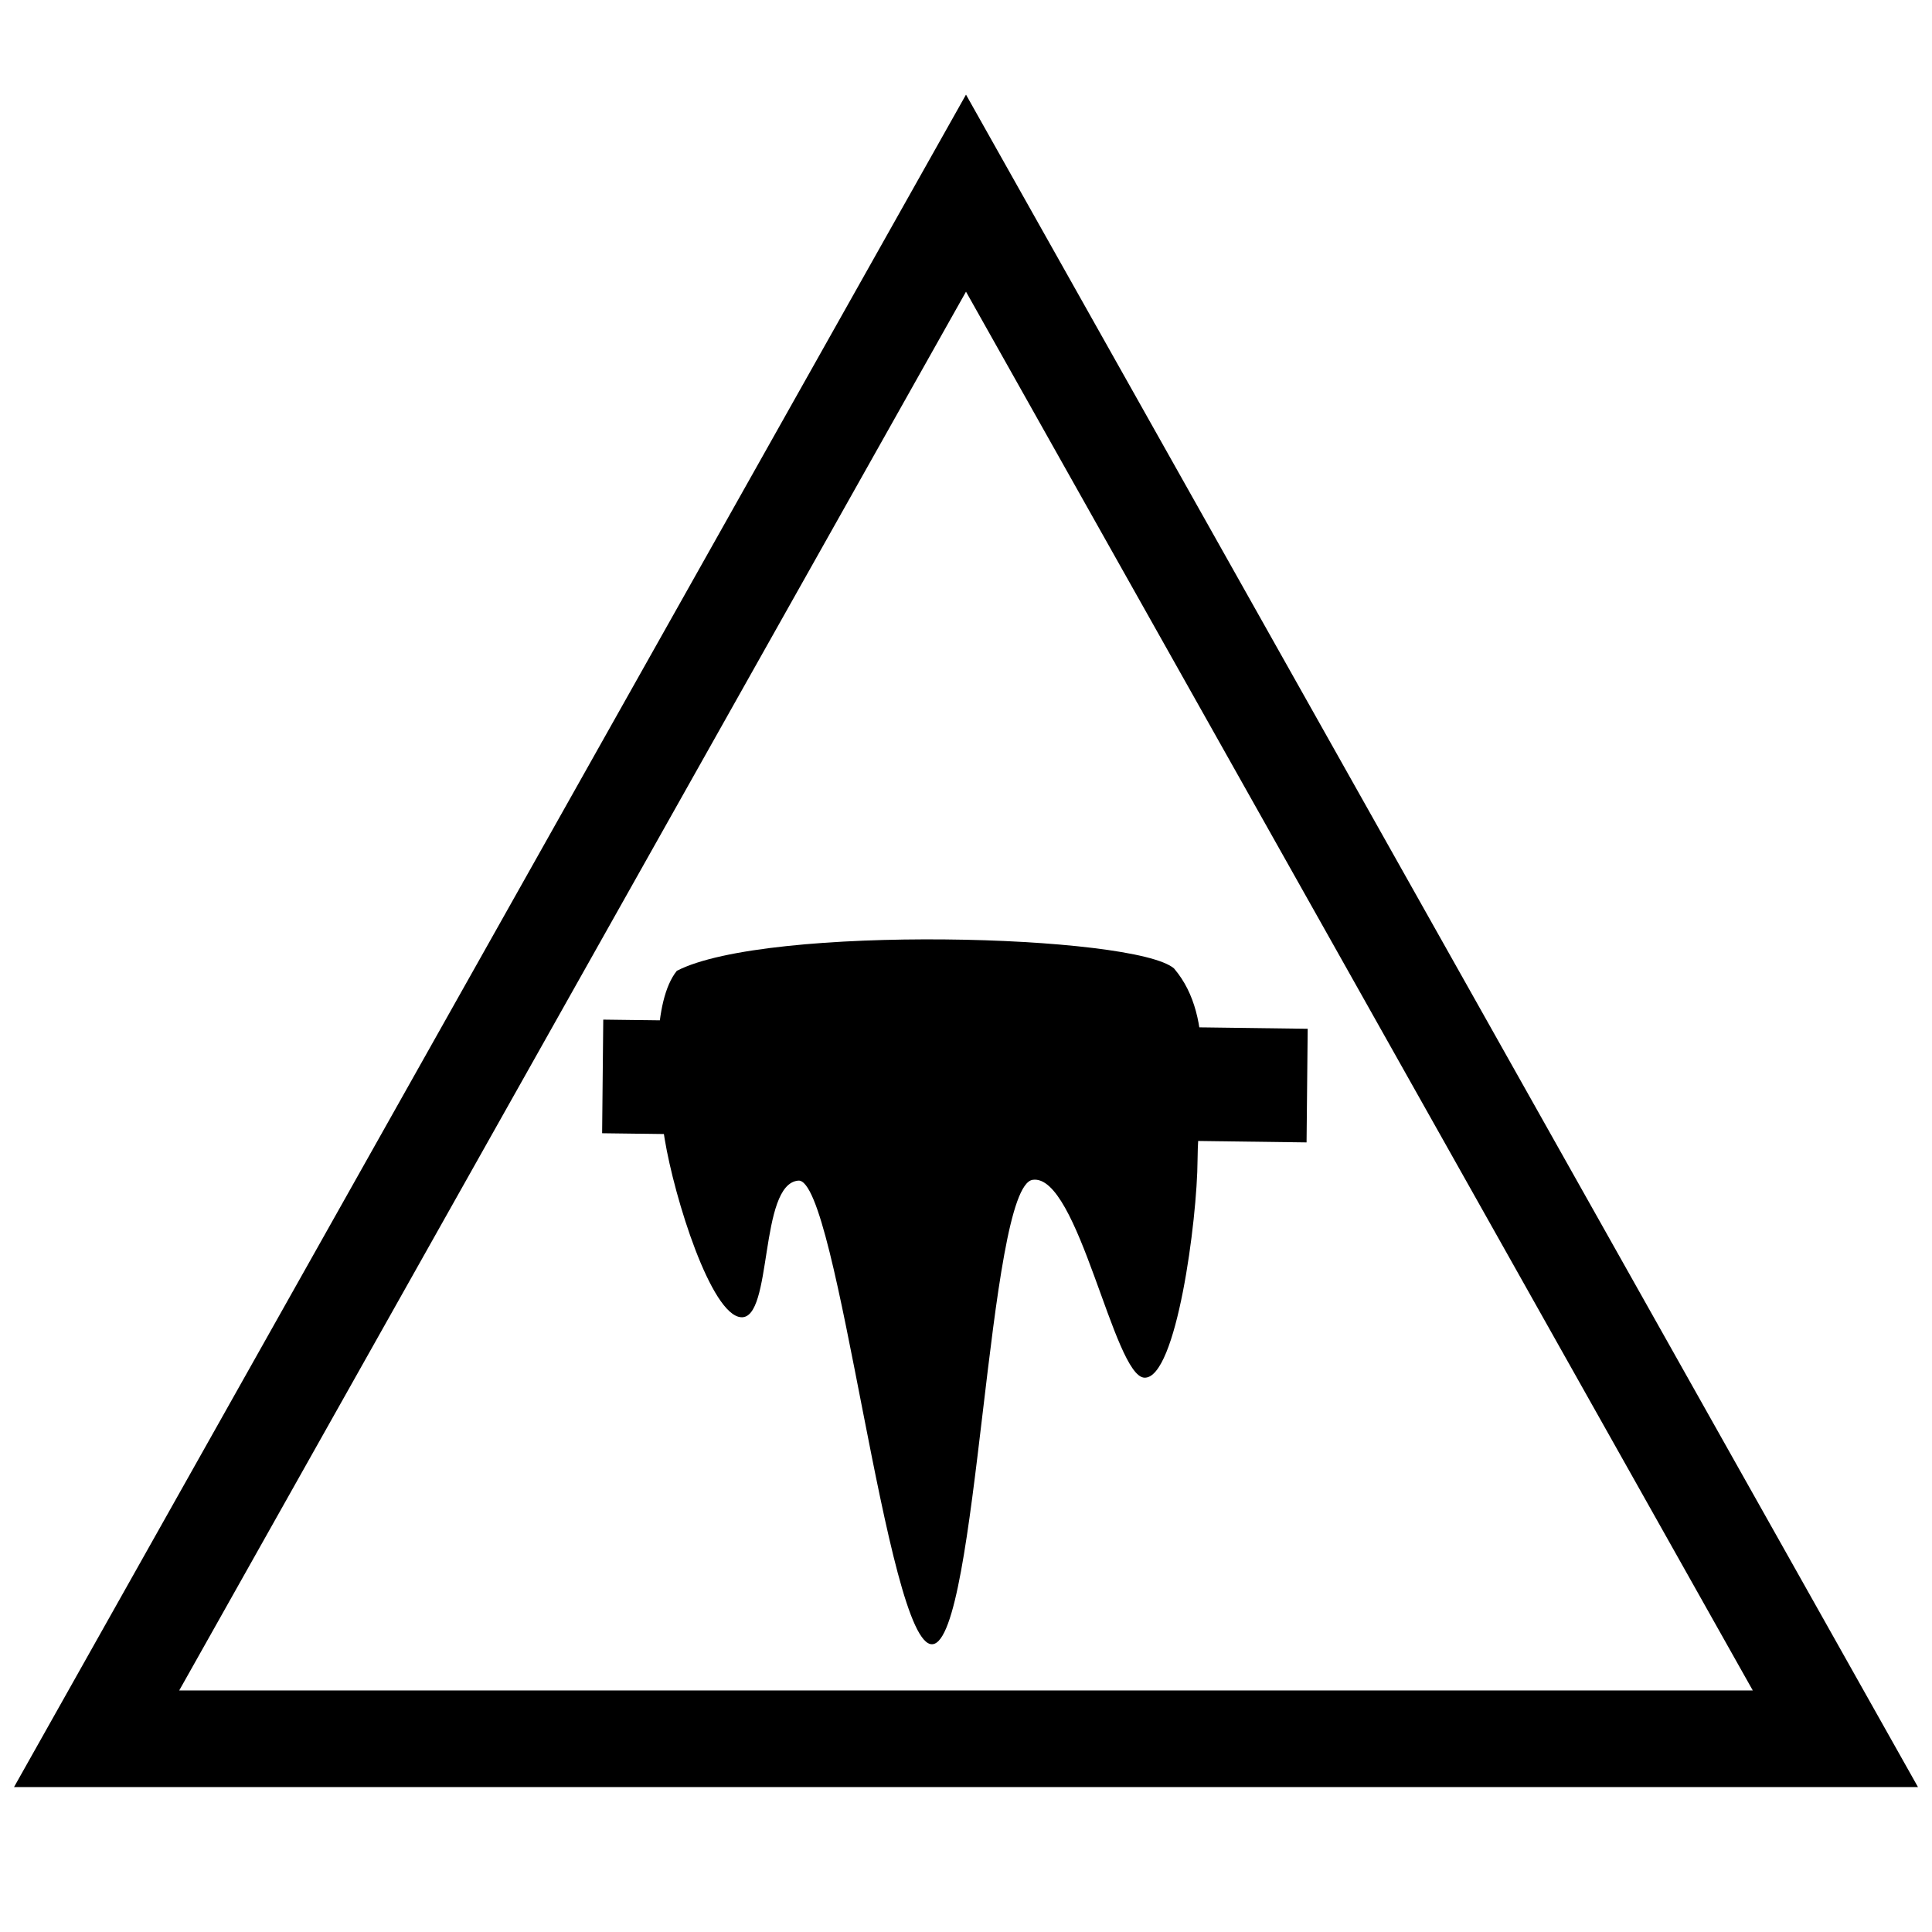 <?xml version="1.0" encoding="UTF-8" standalone="no"?>
<svg
   xmlns:dc="http://purl.org/dc/elements/1.1/"
   xmlns:cc="http://creativecommons.org/ns#"
   xmlns:rdf="http://www.w3.org/1999/02/22-rdf-syntax-ns#"
   xmlns:svg="http://www.w3.org/2000/svg"
   xmlns="http://www.w3.org/2000/svg"
   id="svg8"
   version="1.1"
   viewBox="0 0 26.458 26.458"
   height="100"
   width="100">
  <defs
     id="defs2" />
  <g
     style="display:inline"
     transform="translate(0,-270.542)"
     id="layer1">
    <path
       id="path3715"
       d="m 1.323,294.354 c 3.969,-7.056 7.937,-14.111 11.906,-21.167 3.969,7.056 7.937,14.111 11.906,21.167 -7.937,0 -15.875,0 -23.812,0 z"
       style="fill:none;fill-rule:evenodd;stroke:#000000;stroke-width:1.323;stroke-linecap:butt;stroke-linejoin:miter;stroke-miterlimit:4;stroke-dasharray:none;stroke-opacity:1" />
    <path
       id="path4616"
       d="m 16.079,283.806 c 0.587,0.688 0.325,1.797 0.321,2.62 -0.004,0.822 -0.289,2.998 -0.727,2.983 -0.42,-0.015 -0.905,-2.797 -1.53,-2.71 -0.625,0.087 -0.746,6.314 -1.374,6.36 -0.628,0.046 -1.292,-6.393 -1.836,-6.349 -0.544,0.044 -0.346,1.904 -0.785,1.871 -0.409,-0.03 -0.91,-1.621 -1.046,-2.444 -0.136,-0.823 -0.164,-1.889 0.167,-2.3 1.231,-0.637 6.278,-0.499 6.811,-0.031 z"
       style="fill:#000000;fill-opacity:1;fill-rule:evenodd;stroke:#000000;stroke-width:0;stroke-linecap:butt;stroke-linejoin:miter;stroke-miterlimit:4;stroke-dasharray:none;stroke-opacity:1" />
    <rect
       transform="matrix(-0.01,1,-1,-0.013,0,0)"
       y="-20.752"
       x="284.361"
       height="9.647"
       width="1.556"
       id="rect819"
       style="fill:#000000;fill-opacity:1;stroke-width:1.13;stroke-miterlimit:4;stroke-dasharray:none" />
  </g>
</svg>
